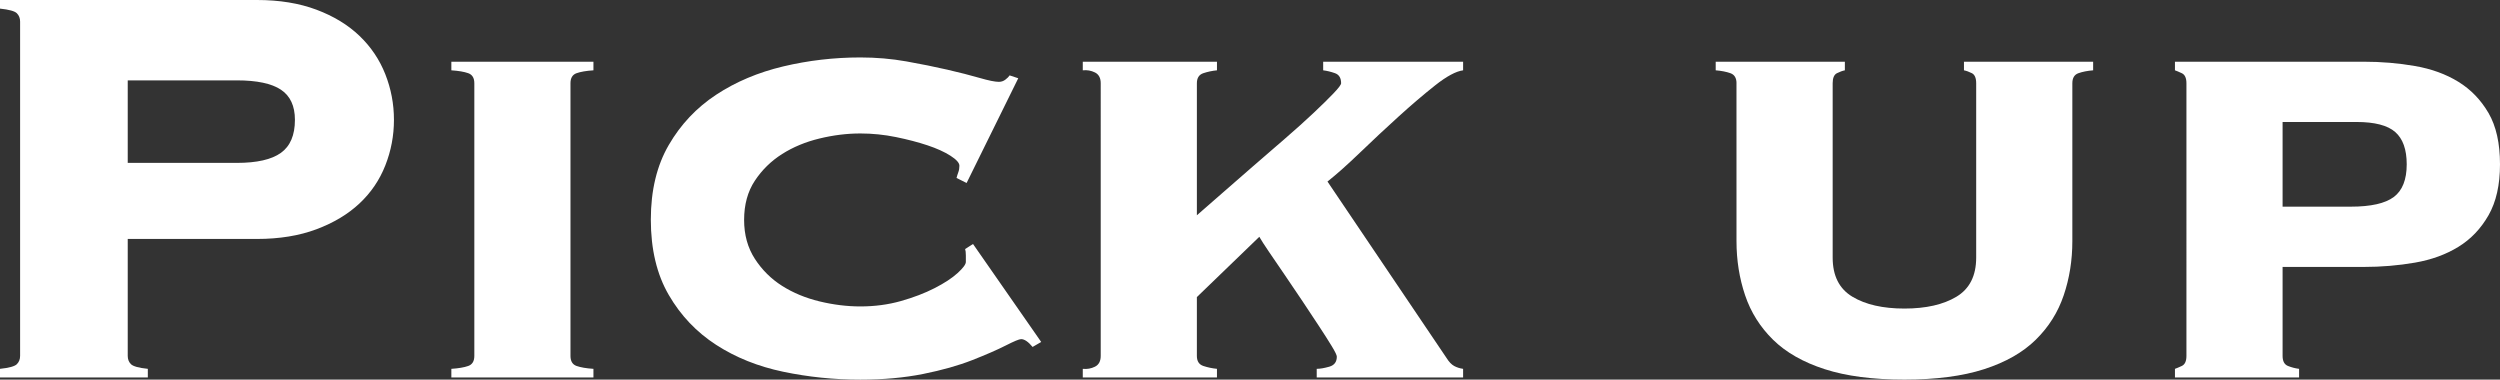 <?xml version="1.0" encoding="UTF-8"?><svg id="_レイヤー_2" xmlns="http://www.w3.org/2000/svg" viewBox="0 0 174.197 26.45"><rect x="0" y="0" width="174.197" height="26.45" fill="#333333" stroke="none"/><defs><style>.cls-1{fill:#fff;}</style></defs><g id="text"><g><path class="cls-1" d="M8.9,24.8c0,.234,.074,.425,.225,.575,.15,.15,.541,.259,1.175,.325v.6H0v-.6c.633-.066,1.025-.175,1.175-.325,.15-.15,.226-.341,.226-.575V1.5c0-.233-.075-.425-.226-.575-.149-.15-.542-.258-1.175-.325V0H17.9c1.566,0,2.949,.225,4.149,.675,1.2,.45,2.2,1.059,3,1.825,.8,.767,1.4,1.659,1.8,2.675,.4,1.017,.601,2.075,.601,3.175s-.2,2.159-.601,3.175c-.399,1.017-1,1.9-1.8,2.65s-1.8,1.35-3,1.8c-1.2,.45-2.583,.675-4.149,.675H8.9v8.15Zm7.6-13.45c1.4,0,2.425-.233,3.075-.7,.649-.467,.975-1.233,.975-2.3,0-.966-.325-1.667-.975-2.1-.65-.433-1.675-.65-3.075-.65h-7.6v5.75h7.6Z"/><path class="cls-1" d="M41.35,4.9c-.5,.033-.893,.1-1.175,.2-.284,.1-.425,.334-.425,.7V24.8c0,.367,.141,.6,.425,.7,.282,.1,.675,.167,1.175,.2v.6h-9.9v-.6c.5-.033,.892-.1,1.176-.2,.282-.1,.425-.333,.425-.7V5.8c0-.366-.143-.6-.425-.7-.284-.1-.676-.167-1.176-.2v-.6h9.9v.6Z"/><path class="cls-1" d="M67.35,12.75l-.7-.35c.032-.133,.075-.266,.125-.4,.05-.133,.075-.283,.075-.45,0-.2-.209-.433-.625-.7-.418-.266-.95-.508-1.601-.725-.649-.216-1.384-.408-2.2-.575-.816-.166-1.642-.25-2.475-.25-.934,0-1.884,.117-2.85,.352-.968,.234-1.834,.594-2.601,1.08-.767,.485-1.399,1.104-1.899,1.857s-.75,1.666-.75,2.737c0,1.037,.25,1.941,.75,2.712s1.133,1.398,1.899,1.883,1.633,.844,2.601,1.079c.966,.234,1.916,.352,2.85,.352,1,0,1.941-.125,2.825-.375,.883-.25,1.666-.55,2.35-.9,.683-.35,1.217-.7,1.601-1.05,.383-.35,.574-.608,.574-.775v-.45c0-.2-.017-.35-.05-.45l.55-.35,4.75,6.826-.6,.347c-.3-.363-.567-.545-.8-.545-.134,0-.492,.149-1.075,.446-.584,.297-1.358,.635-2.325,1.015s-2.108,.702-3.425,.966c-1.317,.264-2.775,.396-4.375,.396-1.834,0-3.625-.183-5.375-.55-1.75-.366-3.309-.991-4.675-1.875-1.367-.883-2.468-2.042-3.3-3.475-.834-1.433-1.25-3.183-1.25-5.25,0-2.033,.416-3.766,1.25-5.2,.832-1.433,1.933-2.6,3.3-3.5,1.366-.9,2.925-1.558,4.675-1.975,1.75-.416,3.541-.625,5.375-.625,1.1,0,2.166,.092,3.2,.275,1.032,.184,1.982,.375,2.85,.575,.866,.2,1.616,.392,2.25,.575,.633,.184,1.083,.275,1.351,.275,.166,0,.316-.05,.449-.15,.133-.1,.233-.2,.301-.3l.6,.2-3.6,7.3Z"/><path class="cls-1" d="M91.749,25.7c.232,0,.524-.05,.875-.15,.35-.1,.524-.333,.524-.7,0-.1-.117-.341-.35-.725-.233-.383-.525-.841-.875-1.375-.35-.533-.742-1.125-1.175-1.775-.434-.65-.851-1.266-1.25-1.85-.4-.583-.759-1.108-1.075-1.575-.317-.466-.542-.816-.675-1.05l-4.351,4.2v4.1c0,.367,.15,.6,.45,.7,.3,.1,.616,.167,.95,.2v.6h-9.35v-.6c.3,.033,.582-.017,.85-.15,.267-.133,.4-.383,.4-.75V5.8c0-.366-.134-.616-.4-.75-.268-.133-.55-.183-.85-.15v-.6h9.35v.6c-.334,.033-.65,.1-.95,.2s-.45,.334-.45,.7V15c.5-.433,1.092-.95,1.775-1.55,.683-.6,1.4-1.225,2.15-1.875,.75-.65,1.491-1.292,2.225-1.925,.732-.633,1.392-1.225,1.975-1.775,.583-.55,1.051-1.008,1.4-1.375,.35-.366,.525-.6,.525-.7,0-.366-.143-.6-.426-.7s-.559-.167-.824-.2v-.6h9.75v.6c-.5,.067-1.15,.417-1.95,1.05-.8,.634-1.65,1.358-2.55,2.175-.9,.817-1.793,1.65-2.676,2.5-.883,.85-1.642,1.525-2.274,2.025l8.3,12.3c.166,.267,.342,.45,.525,.55,.183,.1,.391,.167,.625,.2v.6h-10.2v-.6Z"/><path class="cls-1" d="M120.998,5.8c0-.366-.143-.6-.425-.7-.284-.1-.625-.167-1.025-.2v-.6h9v.6c-.167,.033-.35,.1-.55,.2s-.3,.334-.3,.7v12.15c0,1.267,.458,2.175,1.375,2.725,.916,.55,2.125,.825,3.625,.825s2.708-.275,3.625-.825c.916-.55,1.375-1.458,1.375-2.725V5.8c0-.366-.101-.6-.3-.7-.2-.1-.384-.167-.551-.2v-.6h9v.6c-.399,.033-.742,.1-1.024,.2-.284,.1-.425,.334-.425,.7v11c0,1.334-.2,2.592-.601,3.775-.399,1.184-1.05,2.217-1.95,3.1-.899,.884-2.1,1.567-3.6,2.05-1.5,.484-3.35,.725-5.55,.725s-4.05-.241-5.55-.725c-1.5-.483-2.7-1.167-3.601-2.05-.899-.883-1.55-1.916-1.95-3.1-.399-1.183-.6-2.441-.6-3.775V5.8Z"/><path class="cls-1" d="M152.348,5.8c0-.366-.108-.6-.325-.7s-.375-.167-.475-.2v-.6h13.149c1.233,0,2.426,.1,3.575,.3,1.15,.2,2.158,.567,3.025,1.1,.866,.533,1.566,1.259,2.1,2.175,.533,.917,.8,2.109,.8,3.575,0,1.434-.267,2.617-.8,3.55-.533,.934-1.233,1.667-2.1,2.2-.867,.533-1.875,.9-3.025,1.1-1.149,.2-2.342,.3-3.575,.3h-5.649v6.2c0,.367,.125,.6,.375,.7,.25,.1,.508,.167,.774,.2v.6h-8.649v-.6c.1-.033,.258-.1,.475-.2,.217-.1,.325-.333,.325-.7V5.8Zm11.45,8.6c1.399,0,2.399-.225,3-.675,.6-.45,.899-1.208,.899-2.275,0-1.033-.267-1.783-.8-2.25-.533-.467-1.434-.7-2.7-.7h-5.149v5.9h4.75Z"/></g></g></svg>